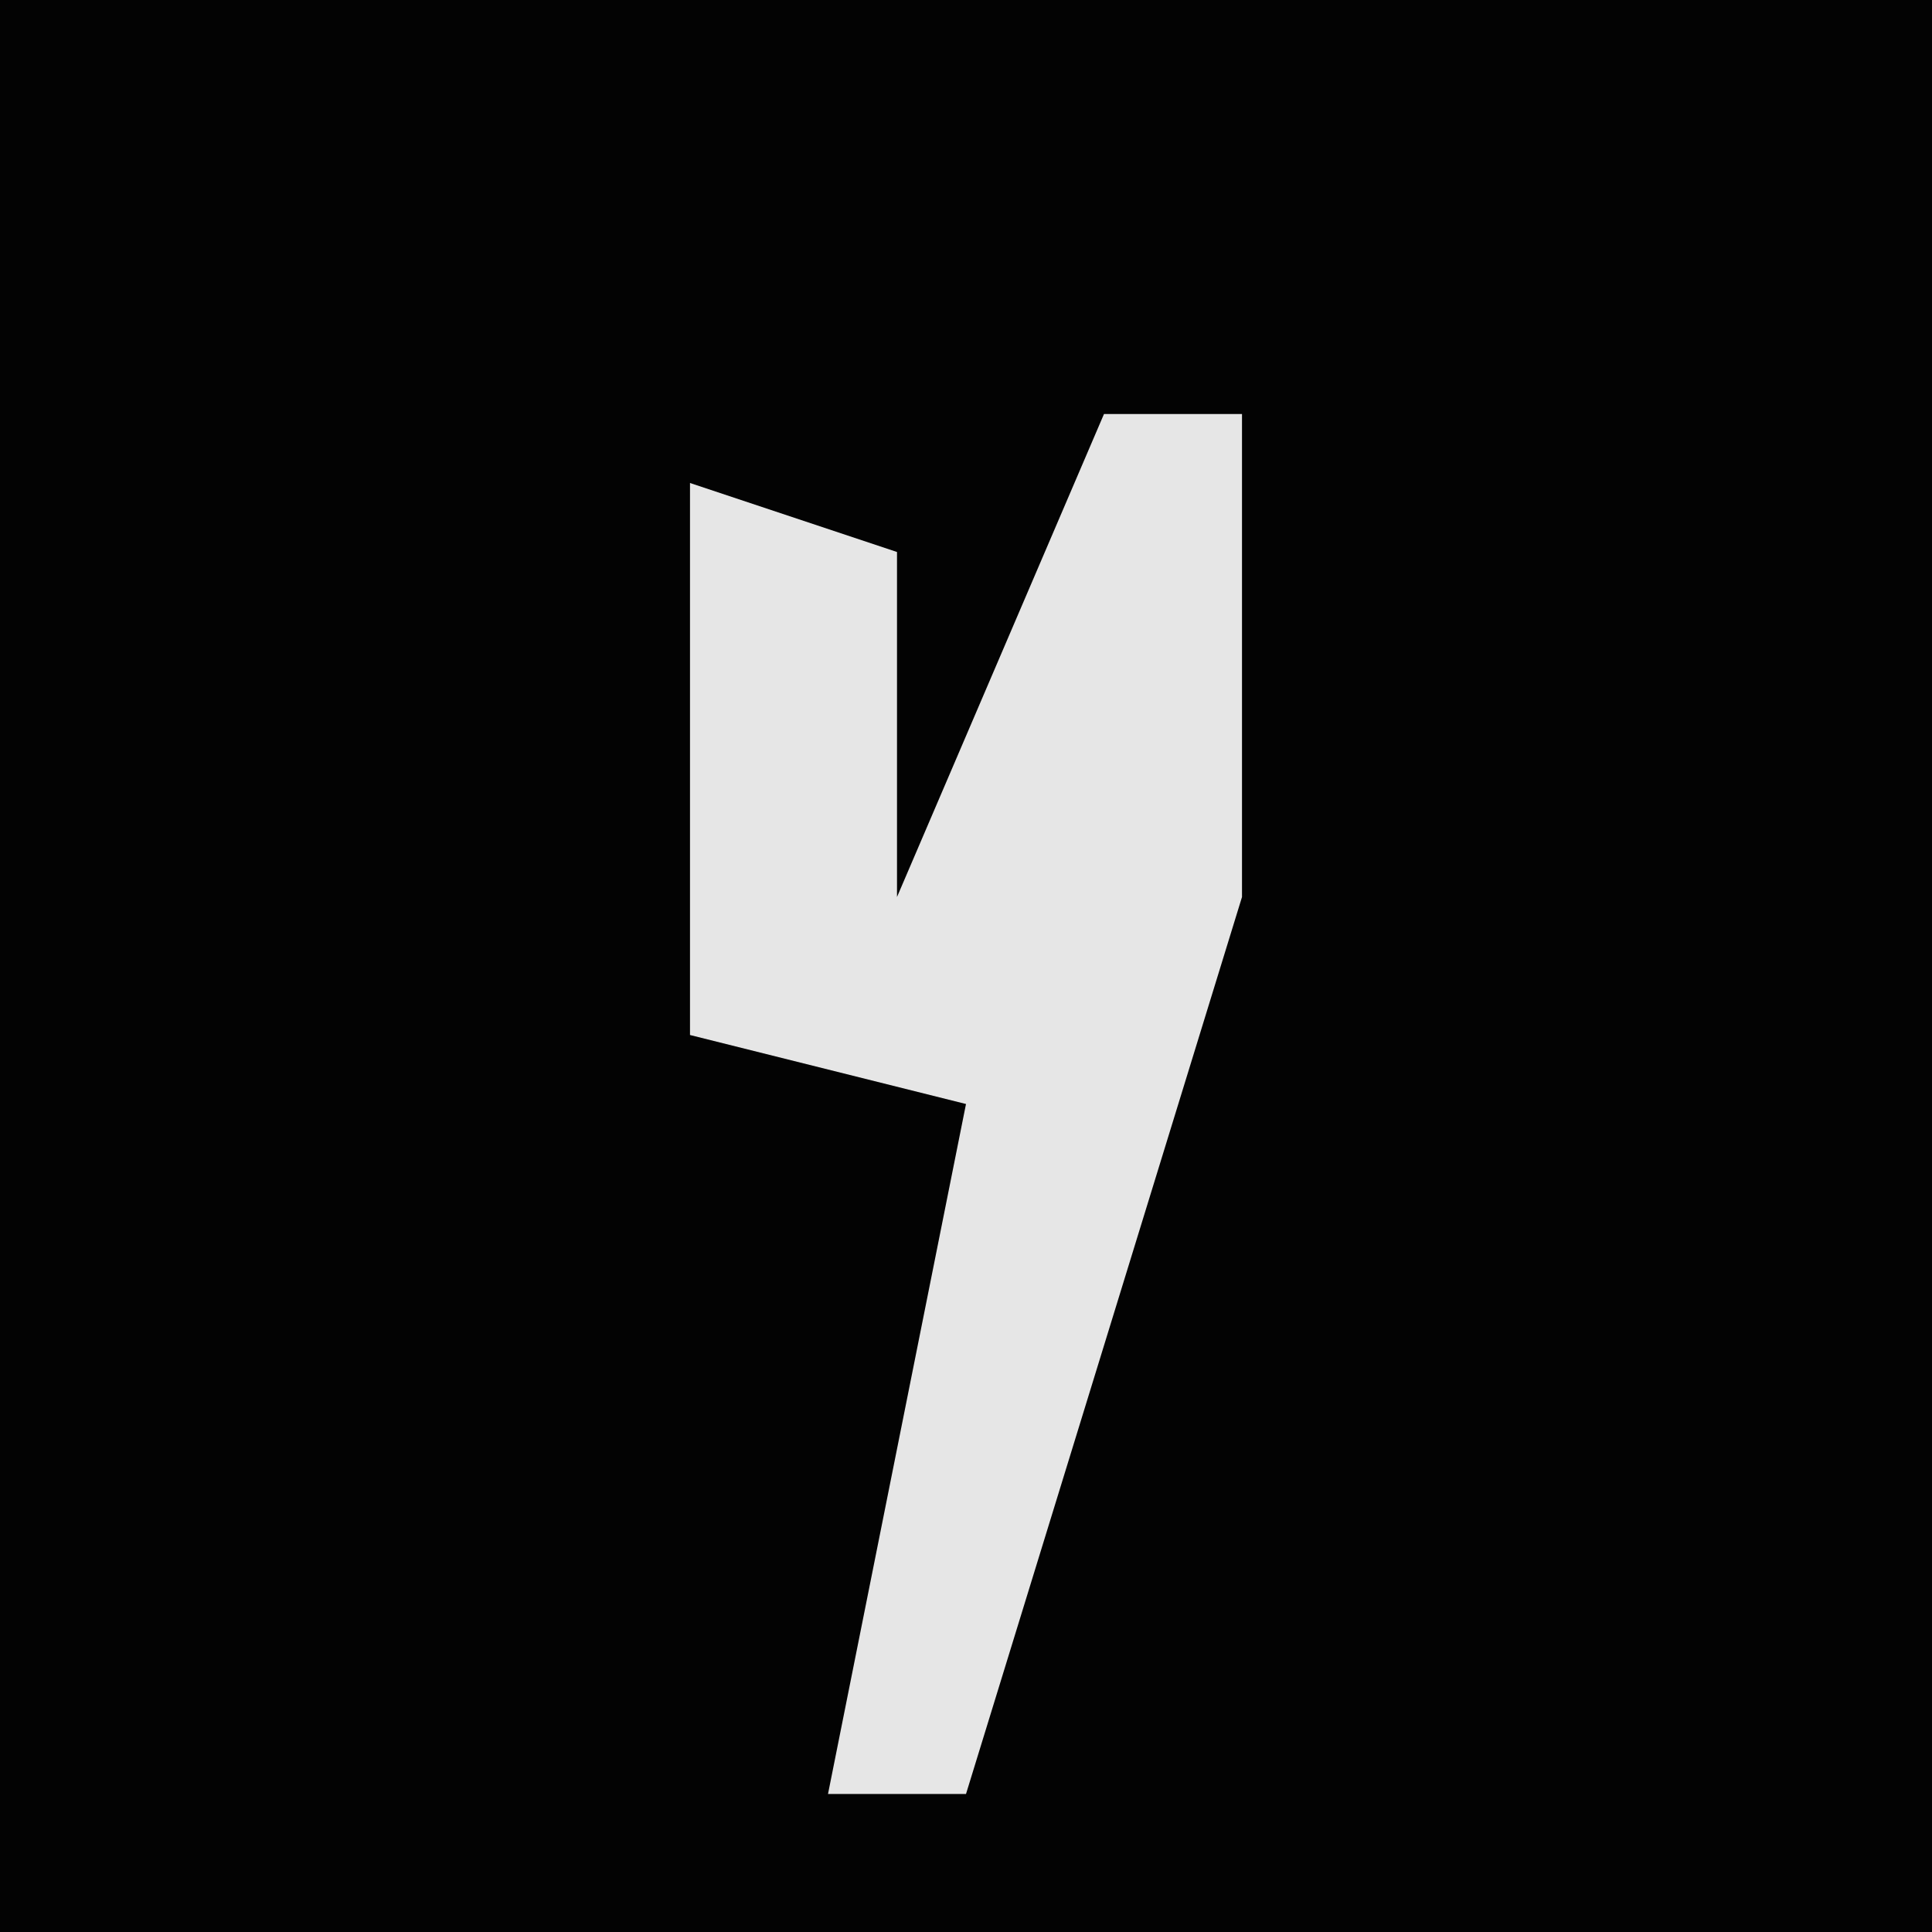 <?xml version="1.0" encoding="UTF-8"?>
<svg version="1.1" xmlns="http://www.w3.org/2000/svg" width="28" height="28">
<path d="M0,0 L28,0 L28,28 L0,28 Z " fill="#030303" transform="translate(0,0)"/>
<path d="M0,0 L2,0 L2,7 L-2,20 L-4,20 L-2,10 L-6,9 L-6,1 L-3,2 L-3,7 Z " fill="#E6E6E6" transform="translate(16,6)"/>
</svg>

